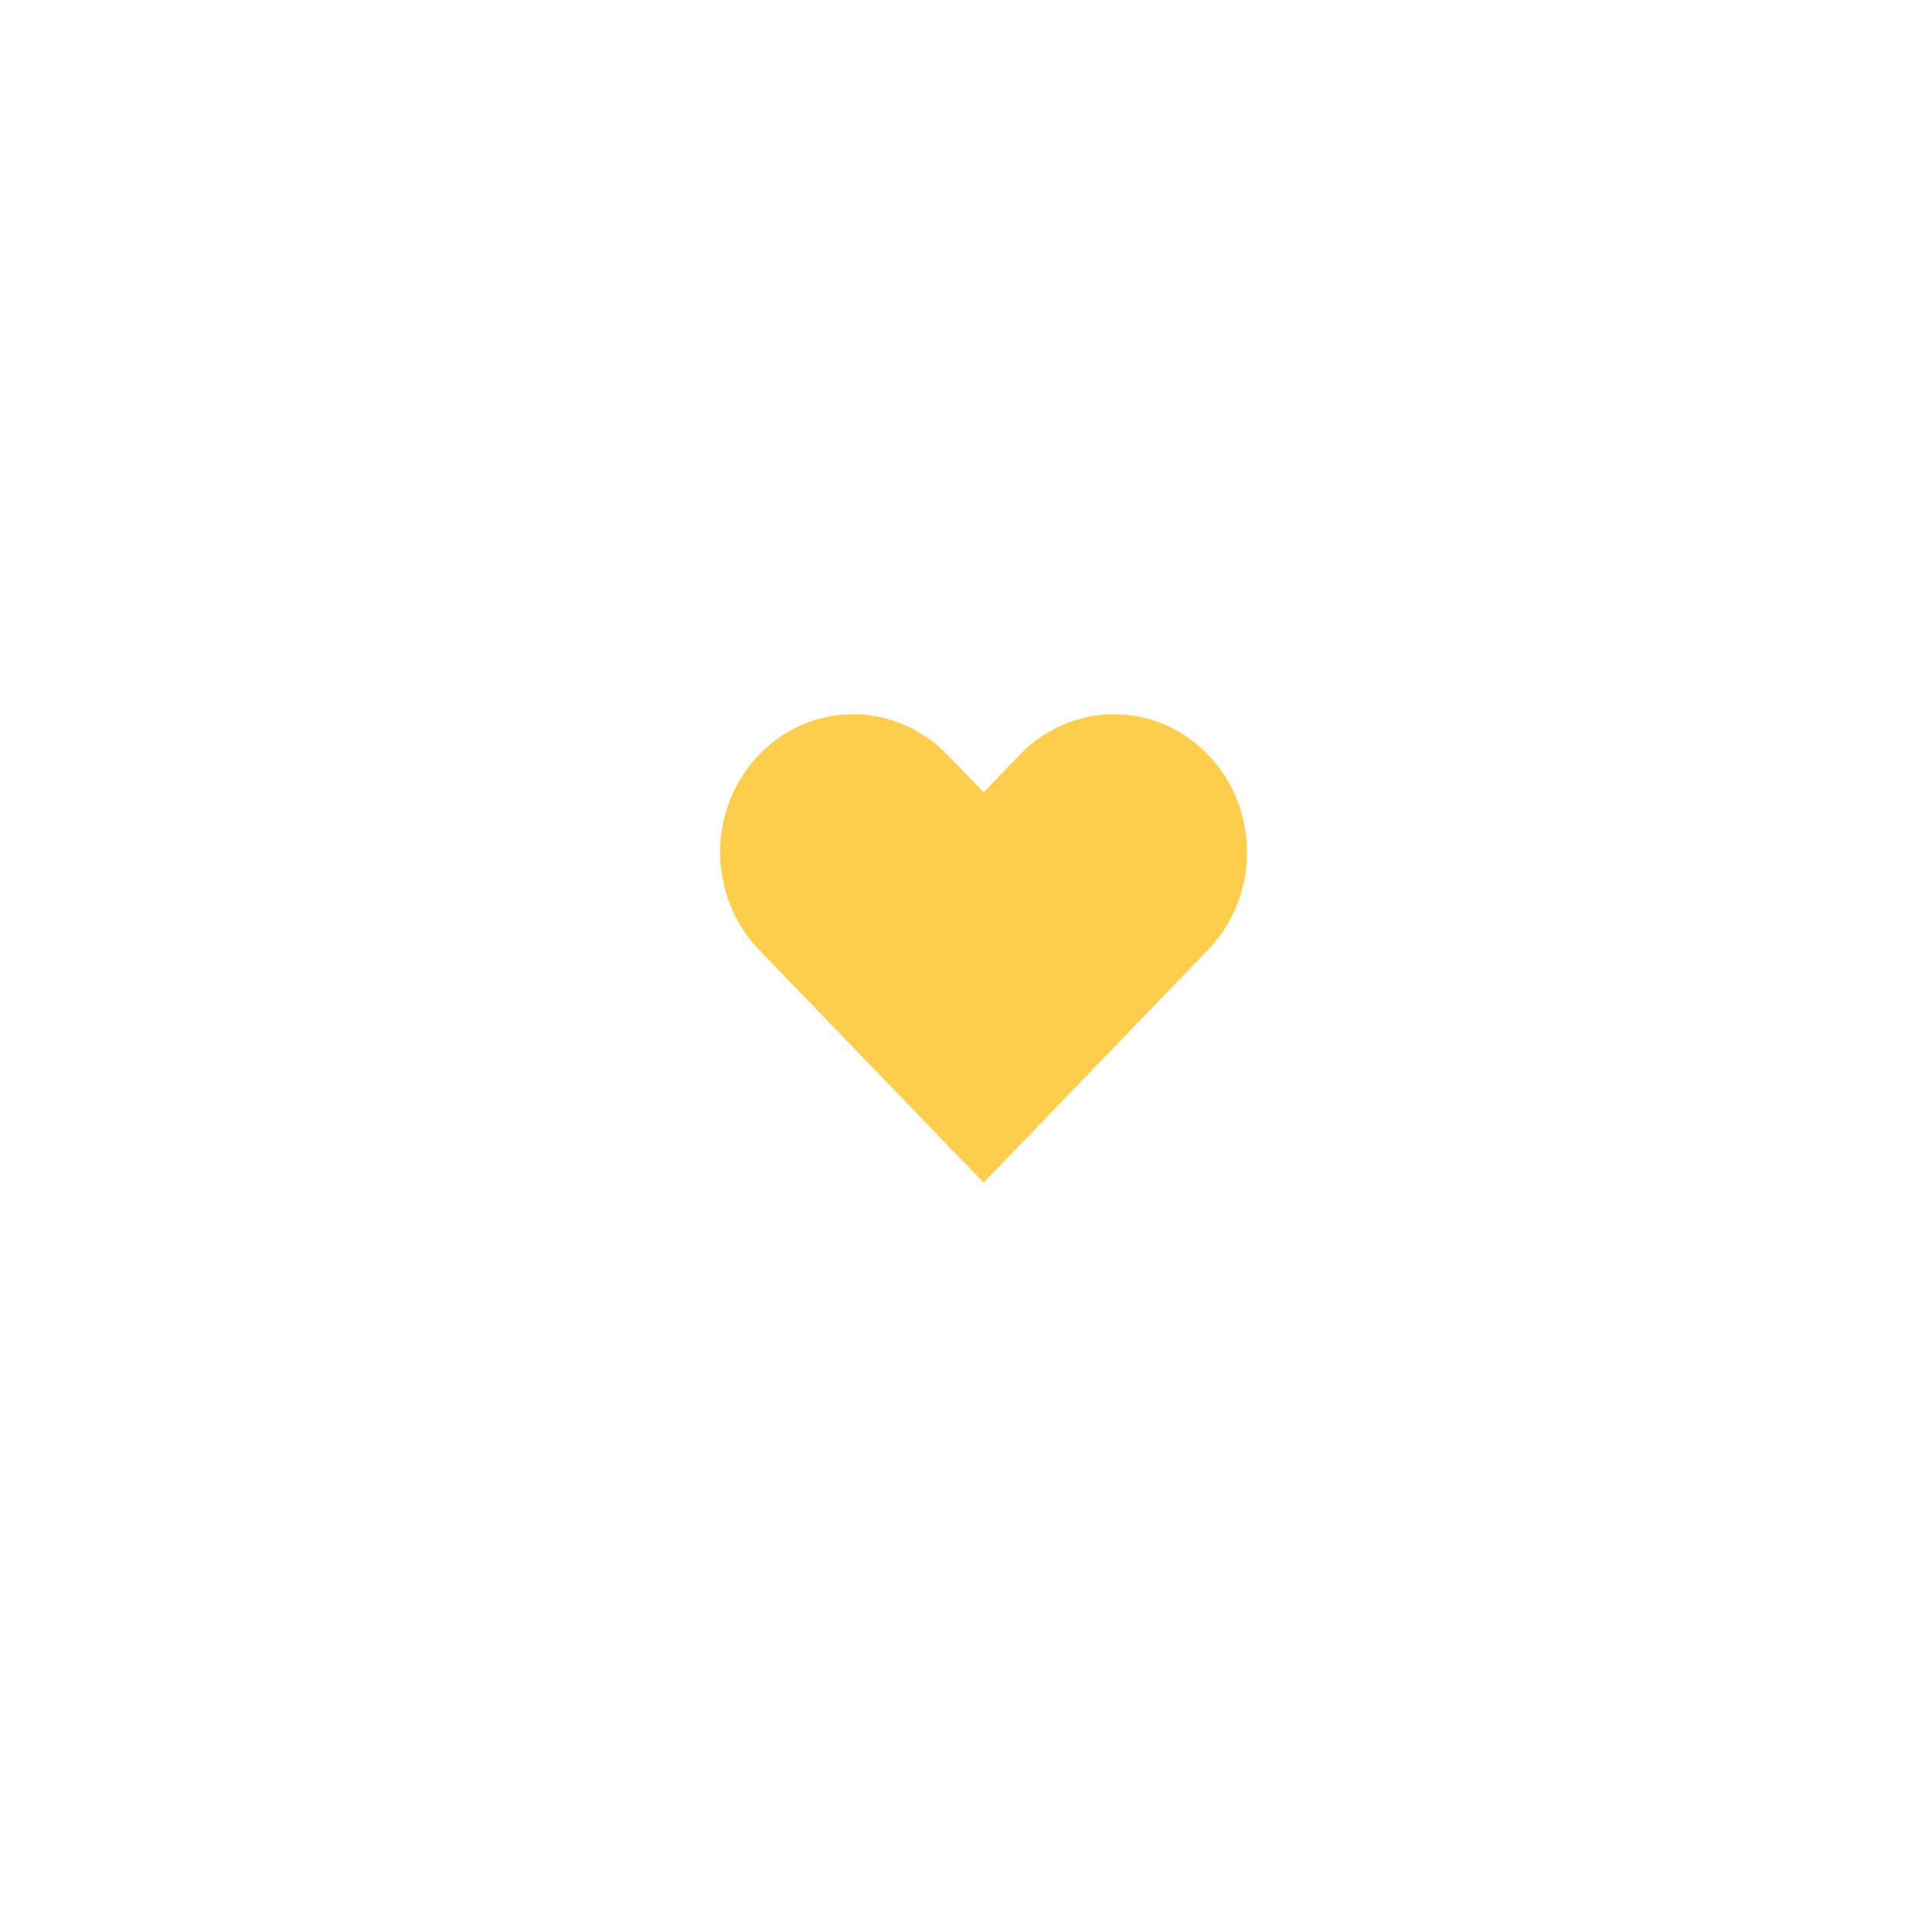<svg width="55" height="55" viewBox="0 0 55 55" fill="none" xmlns="http://www.w3.org/2000/svg">
<g filter="url(#filter0_d_4689_804)">
<rect x="10" y="6" width="35" height="35" rx="17.5" fill="white"/>
<rect width="20" height="20" transform="translate(18 13)" fill="white"/>
<path d="M21.61 23.04L28 29.667L34.391 23.04C35.101 22.303 35.5 21.304 35.5 20.262C35.5 18.092 33.804 16.333 31.712 16.333C30.707 16.333 29.744 16.747 29.033 17.484L28 18.556L26.967 17.484C26.256 16.747 25.293 16.333 24.288 16.333C22.196 16.333 20.5 18.092 20.5 20.262C20.5 21.304 20.899 22.303 21.61 23.04Z" fill="#FECD4C"/>
</g>
<defs>
<filter id="filter0_d_4689_804" x="0" y="0" width="55" height="55" filterUnits="userSpaceOnUse" color-interpolation-filters="sRGB">
<feFlood flood-opacity="0" result="BackgroundImageFix"/>
<feColorMatrix in="SourceAlpha" type="matrix" values="0 0 0 0 0 0 0 0 0 0 0 0 0 0 0 0 0 0 127 0" result="hardAlpha"/>
<feOffset dy="4"/>
<feGaussianBlur stdDeviation="5"/>
<feComposite in2="hardAlpha" operator="out"/>
<feColorMatrix type="matrix" values="0 0 0 0 0 0 0 0 0 0 0 0 0 0 0 0 0 0 0.25 0"/>
<feBlend mode="normal" in2="BackgroundImageFix" result="effect1_dropShadow_4689_804"/>
<feBlend mode="normal" in="SourceGraphic" in2="effect1_dropShadow_4689_804" result="shape"/>
</filter>
</defs>
</svg>
